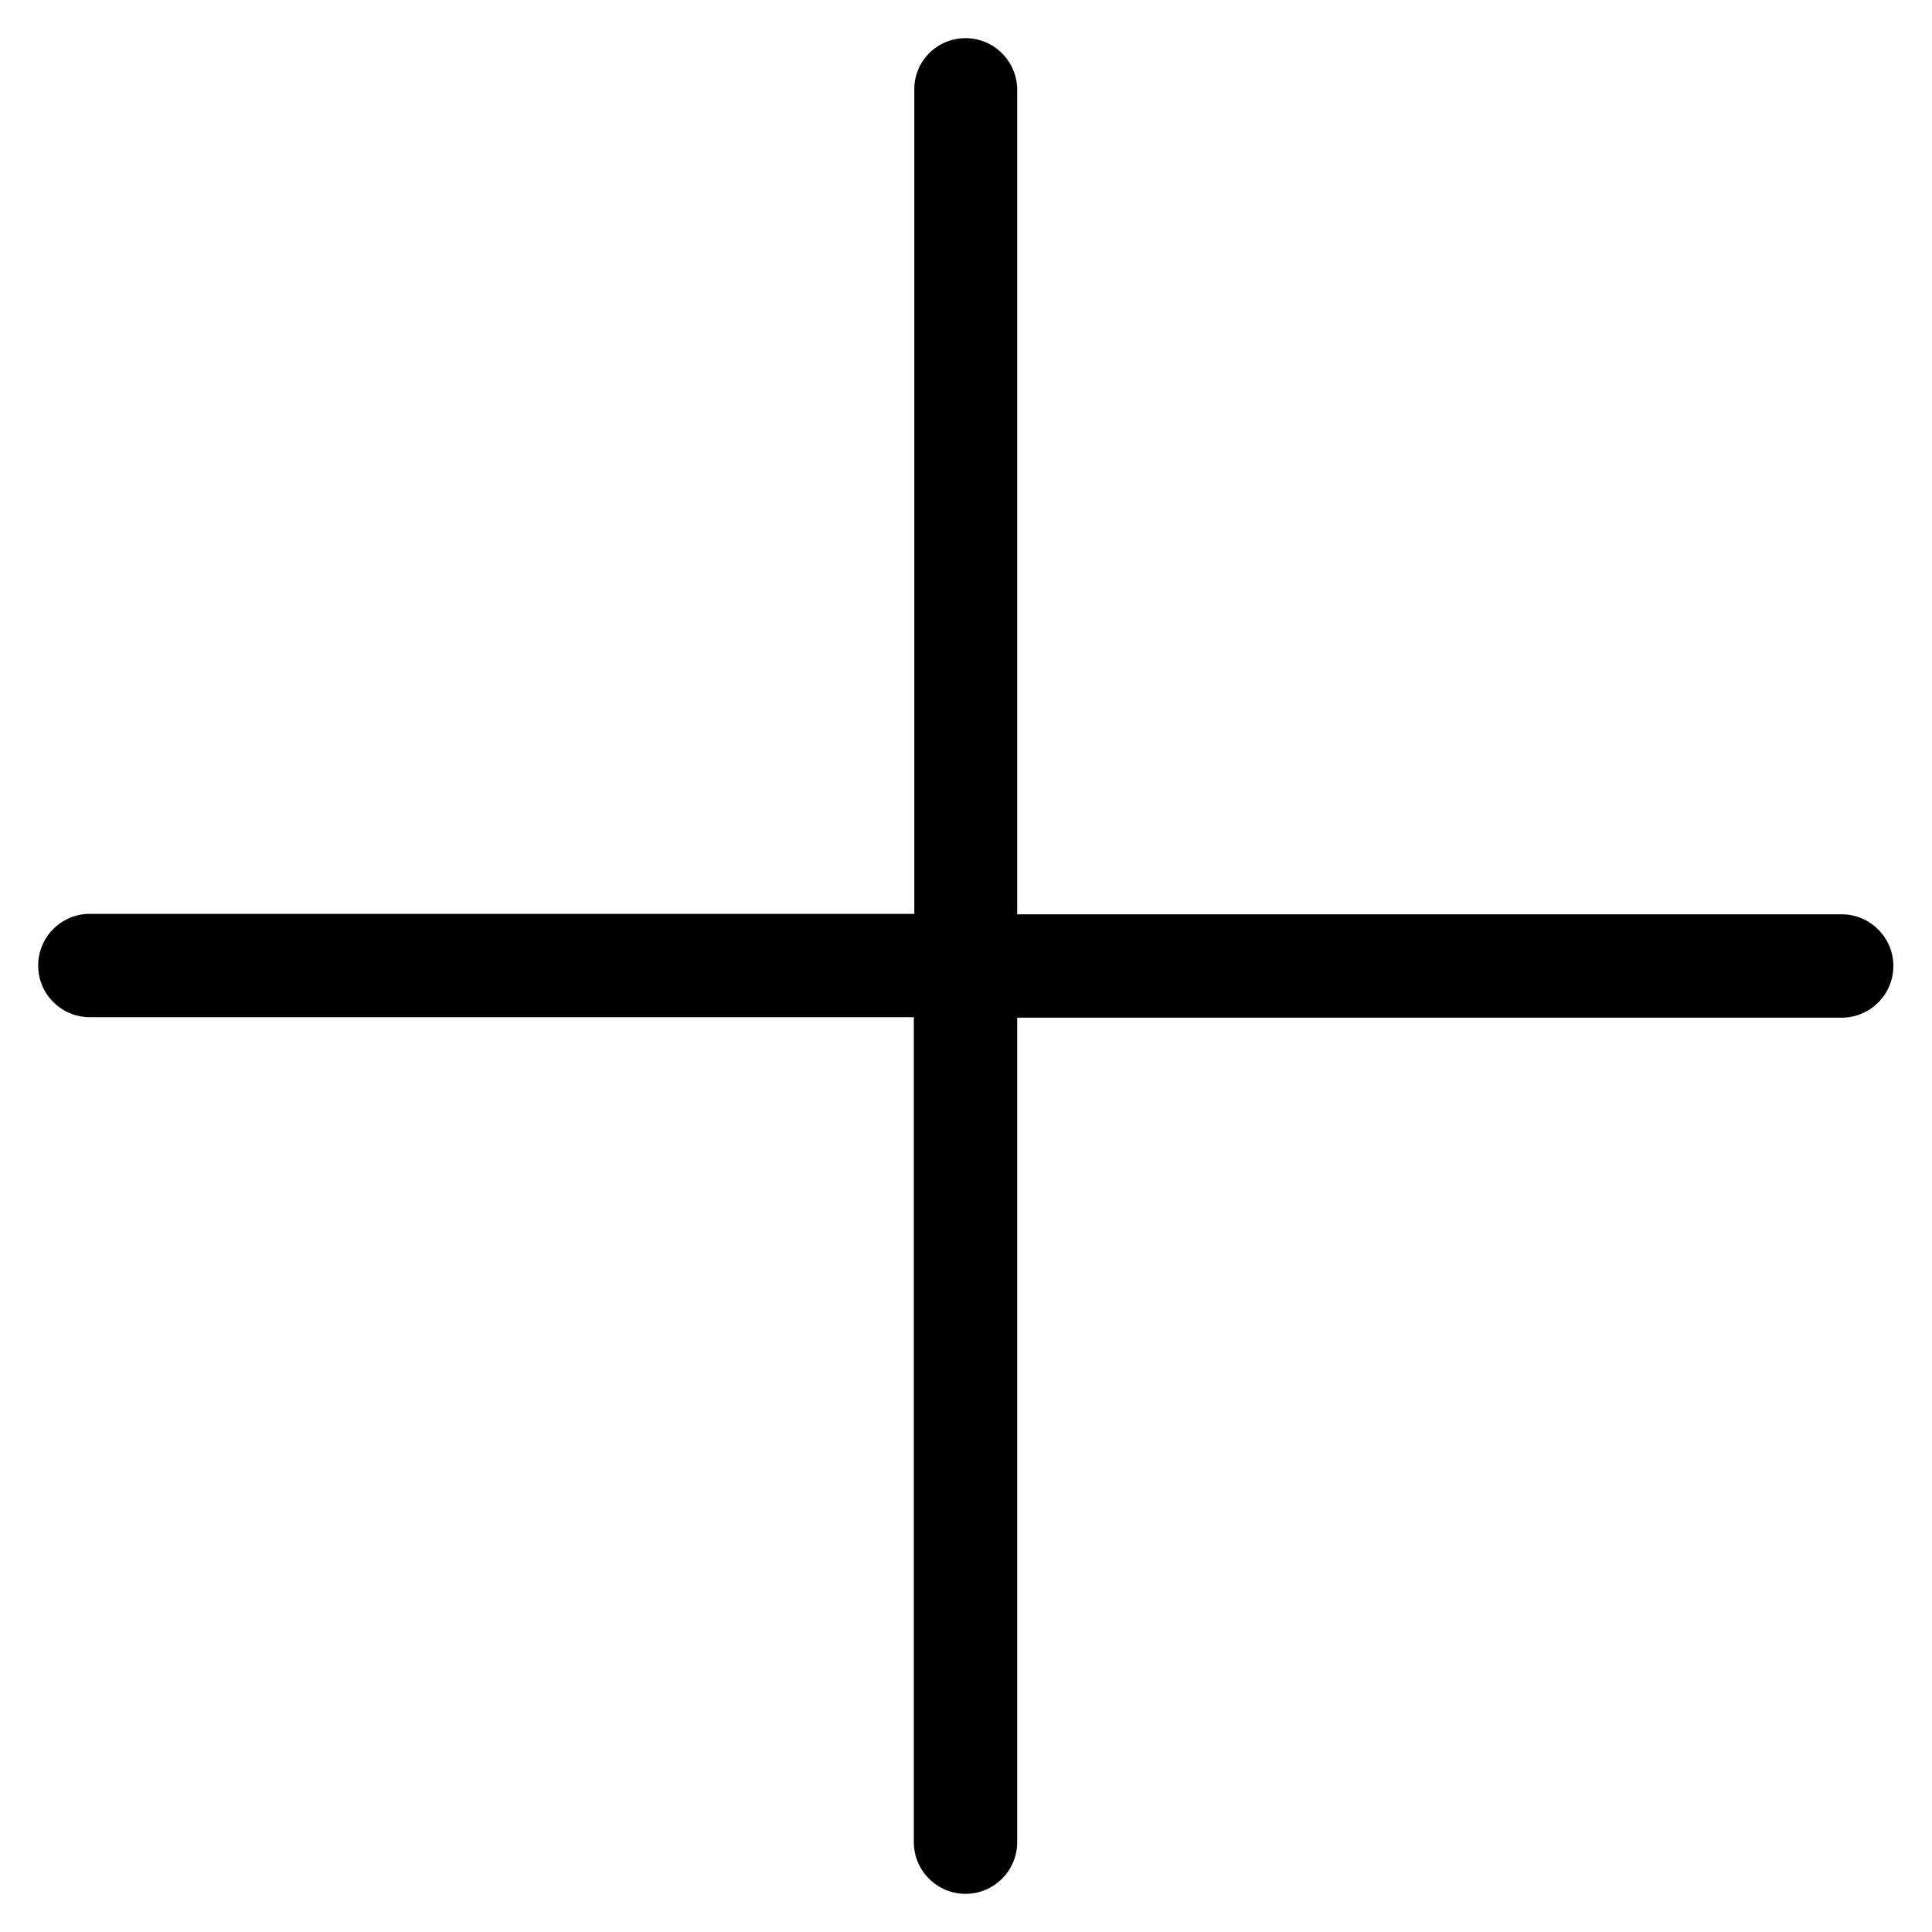 <?xml version="1.0" encoding="utf-8"?>
<!-- Generator: Adobe Illustrator 28.3.0, SVG Export Plug-In . SVG Version: 6.00 Build 0)  -->
<svg version="1.1" id="Layer_1" xmlns="http://www.w3.org/2000/svg" xmlns:xlink="http://www.w3.org/1999/xlink" x="0px" y="0px"
	 viewBox="0 0 400 400" style="enable-background:new 0 0 400 400;" xml:space="preserve">
<path d="M7.9,199.9c0-5.9,4.8-10.7,10.7-10.7h170.7V18.6c-0.1-5.9,4.7-10.7,10.6-10.7s10.7,4.8,10.7,10.7v170.7h170.7
	c5.9,0,10.7,4.8,10.7,10.7s-4.8,10.7-10.7,10.7H210.6v170.7c0,5.9-4.8,10.7-10.7,10.7s-10.7-4.8-10.7-10.7V210.6H18.6
	C12.7,210.6,7.9,205.8,7.9,199.9z"/>
</svg>
